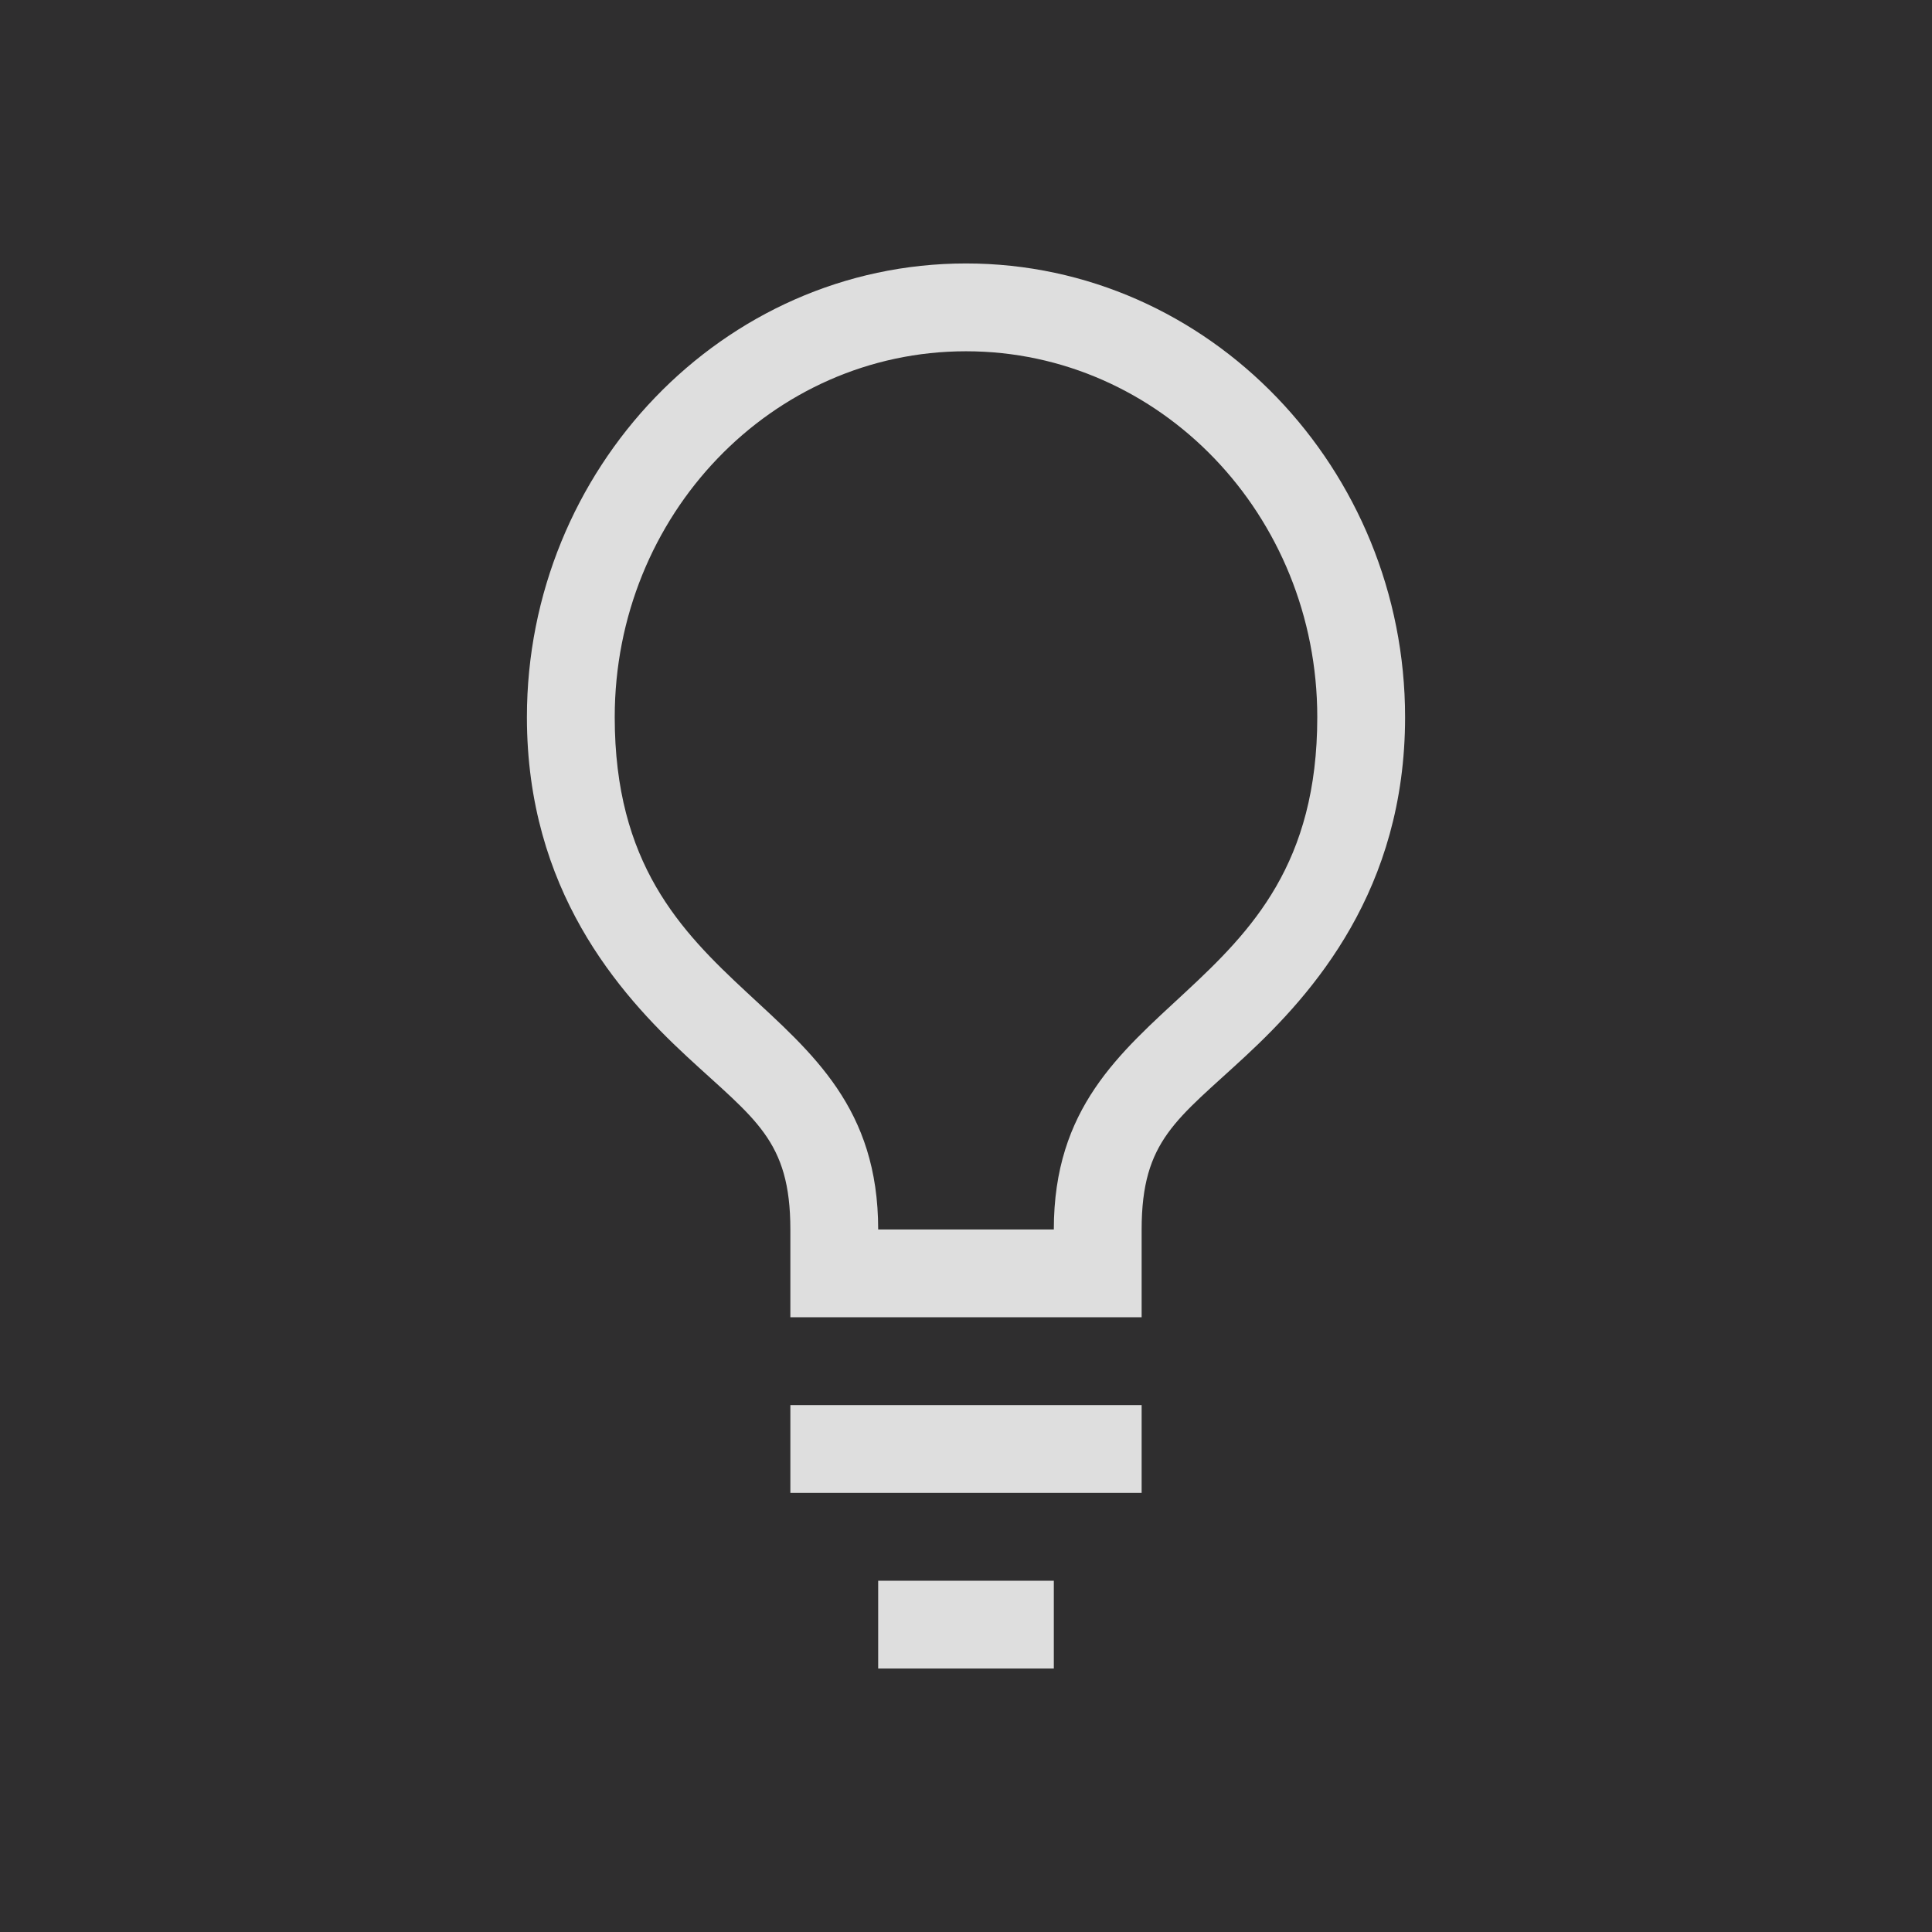 <svg width="22" height="22" version="1.1" xmlns="http://www.w3.org/2000/svg">
<rect fill="#2f2e2f" width="22" height="22"/>
<rect fill="#2f2e2f" width="22" height="22"/>
 <defs>
  <style id="current-color-scheme" type="text/css">.ColorScheme-Text { color:#dedede; } .ColorScheme-Highlight { color:#4285f4; }</style>
 </defs>
 <path d="m11 3c-2.772 0-5 2.346-5 5.166 0 1.967 1.045 3.144 1.82 3.863 0.775 0.719 1.18 0.951 1.18 1.971v1h2 2v-1c0-1.02 0.405-1.251 1.18-1.971 0.775-0.719 1.82-1.897 1.82-3.863 0-2.82-2.228-5.166-5-5.166zm0 1c2.209 0 4 1.865 4 4.166 0 3.333-3 3.071-3 5.834h-1-1c0-2.763-3-2.501-3-5.834 0-2.301 1.791-4.166 4-4.166zm-2 12v1h4v-1h-4zm1 2v1h2v-1h-2z" class="ColorScheme-Text" fill="currentColor"/>
</svg>
